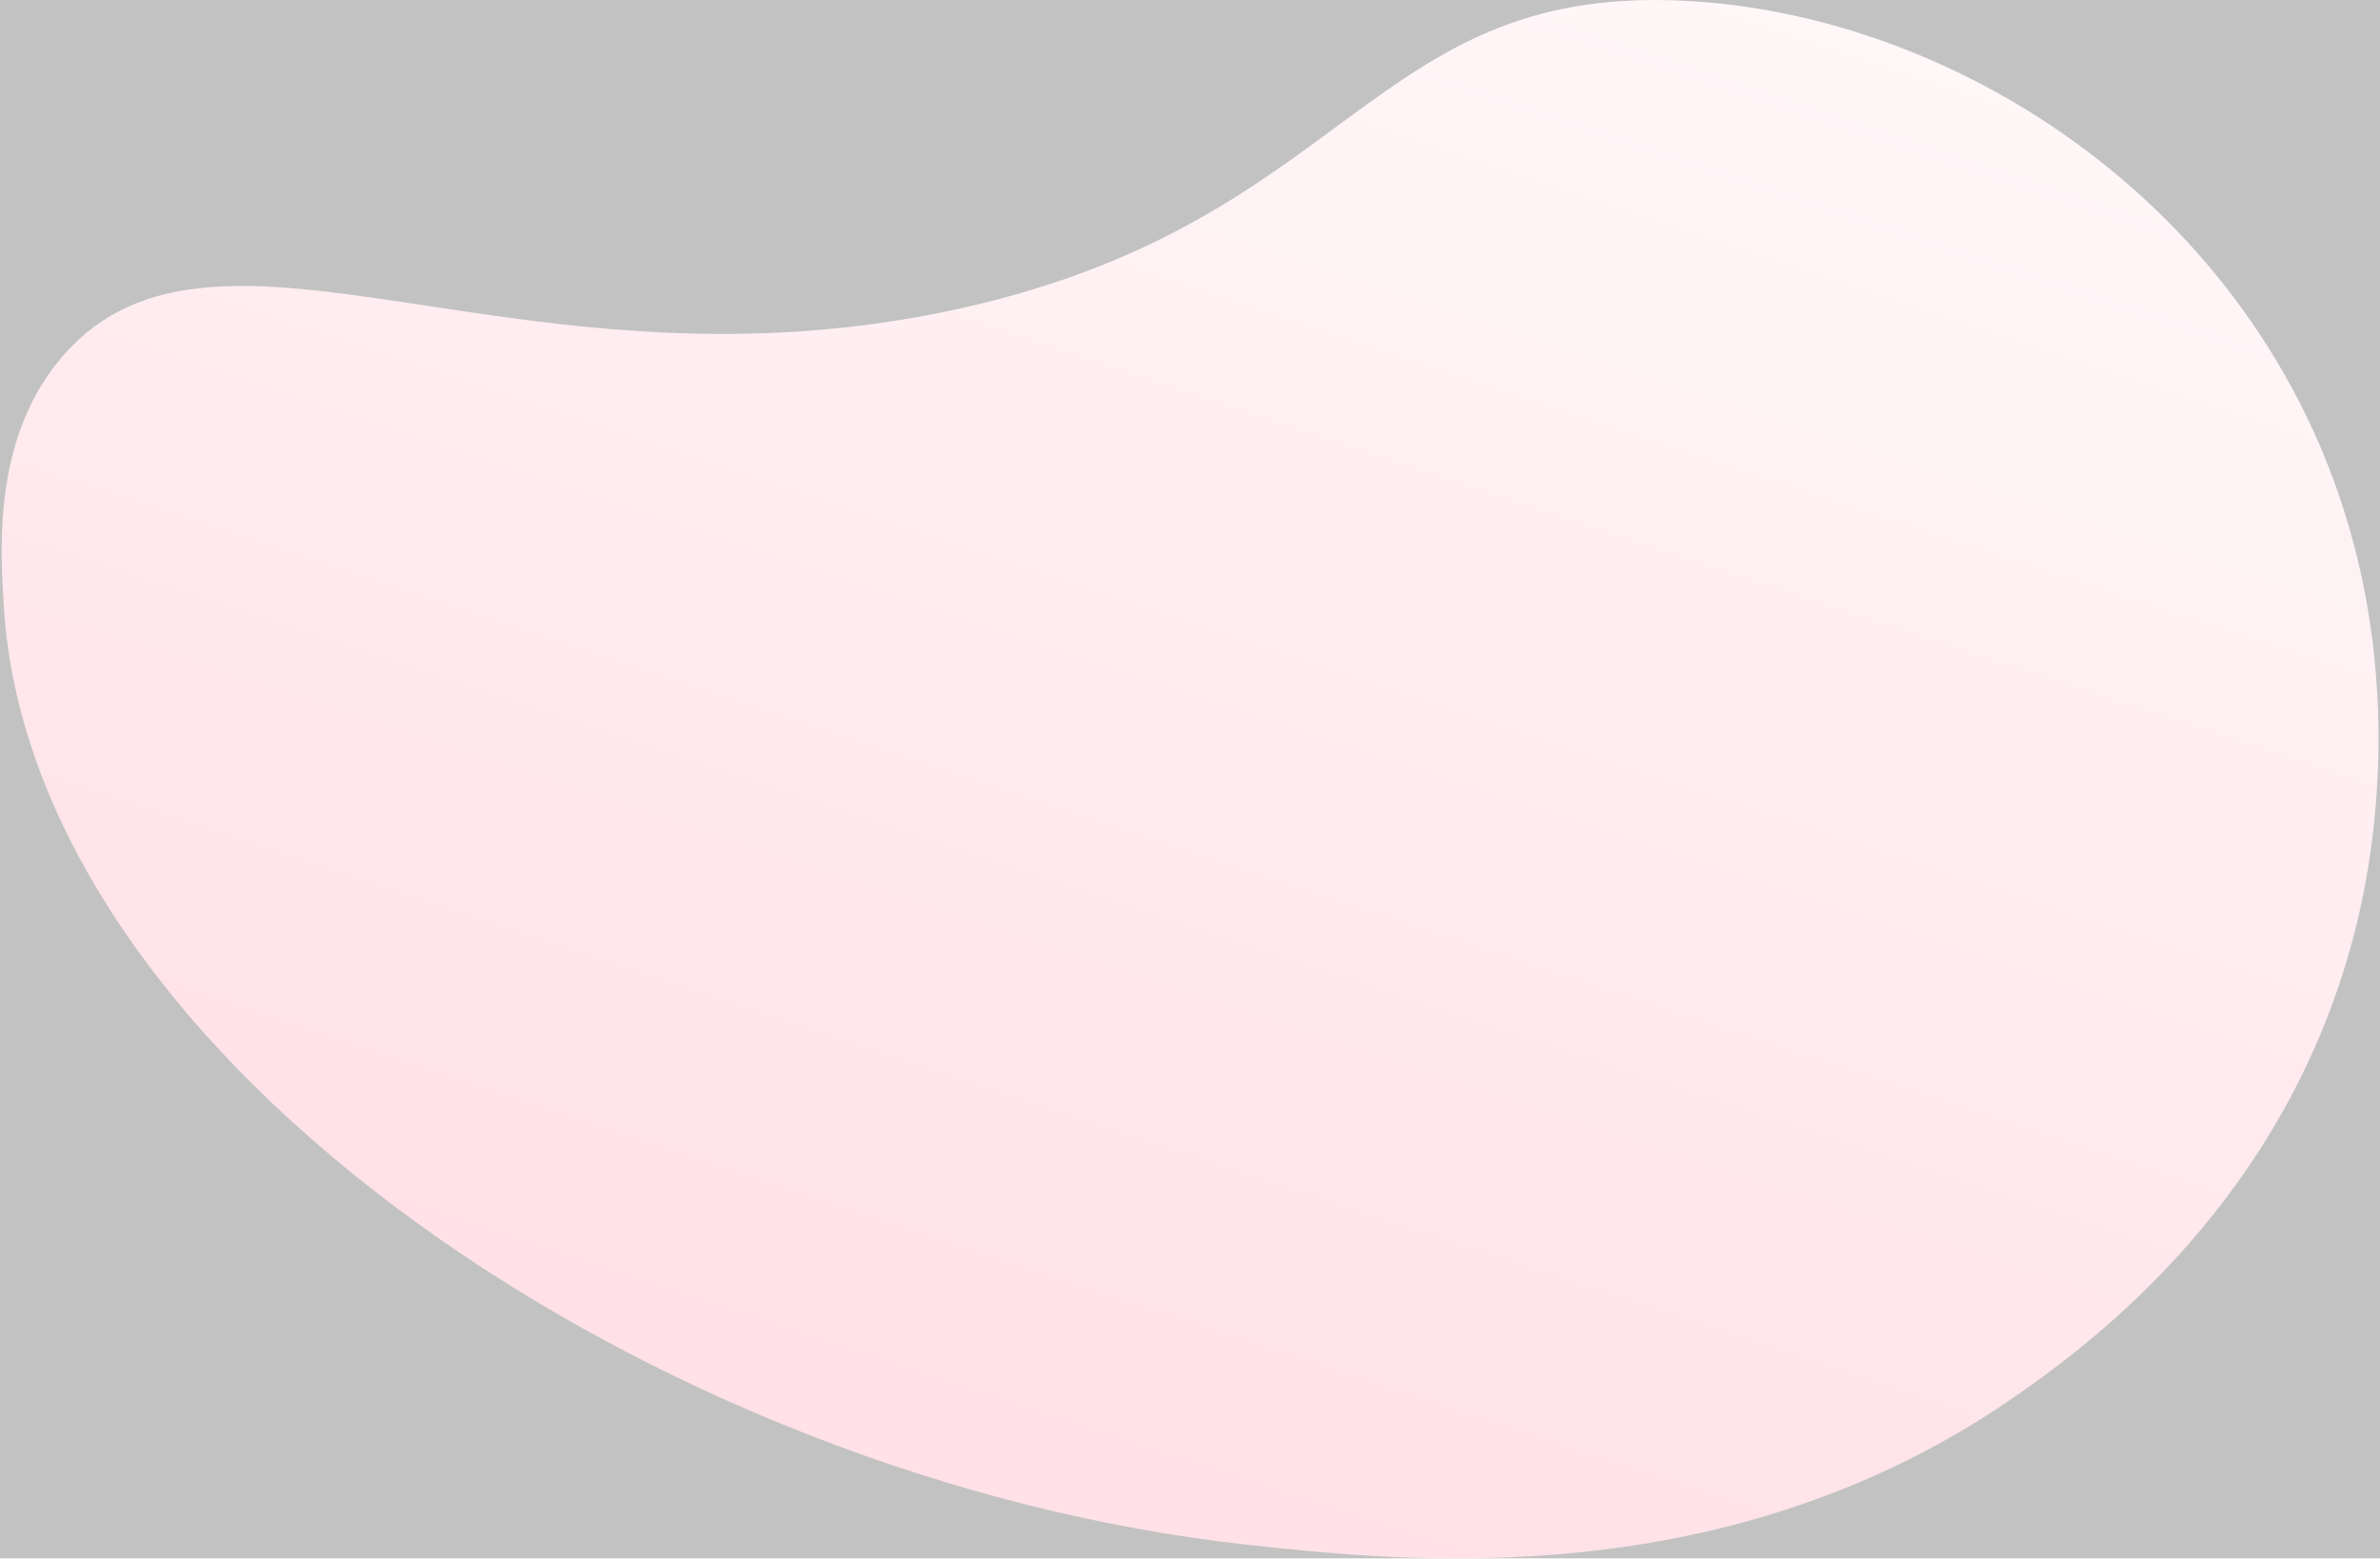 <svg xmlns="http://www.w3.org/2000/svg" width="945" height="619" fill="none" opacity=".3"><rect width="100%" height="100%" fill="#333333" stroke="none"/><path d="M25.047 141.268c61.376-70.487 182.582 20.702 358.203-19.207C535.359 87.479 544.11-4.379 665.642.177c88.789 3.31 185.541 54.578 238.714 143.895 58.64 98.479 37.324 198.738 31.34 223.067-26.713 109.124-105.998 166.687-133.968 186.348-115.24 80.953-244.555 66.767-306.593 59.992C262.1 587.957 12.614 421.583 1.505 240.701c-1.476-23.68-4.163-67.603 23.542-99.433z" fill="url(#paint0_linear_23_3)"/><defs><linearGradient id="paint0_linear_23_3" x1="609.823" y1="-145.173" x2="375.583" y2="560.635" gradientUnits="userSpaceOnUse"><stop stop-color="#fff0f3"/><stop offset="1" stop-color="#ff9baf" fill="#ff9baf"/></linearGradient></defs></svg>
